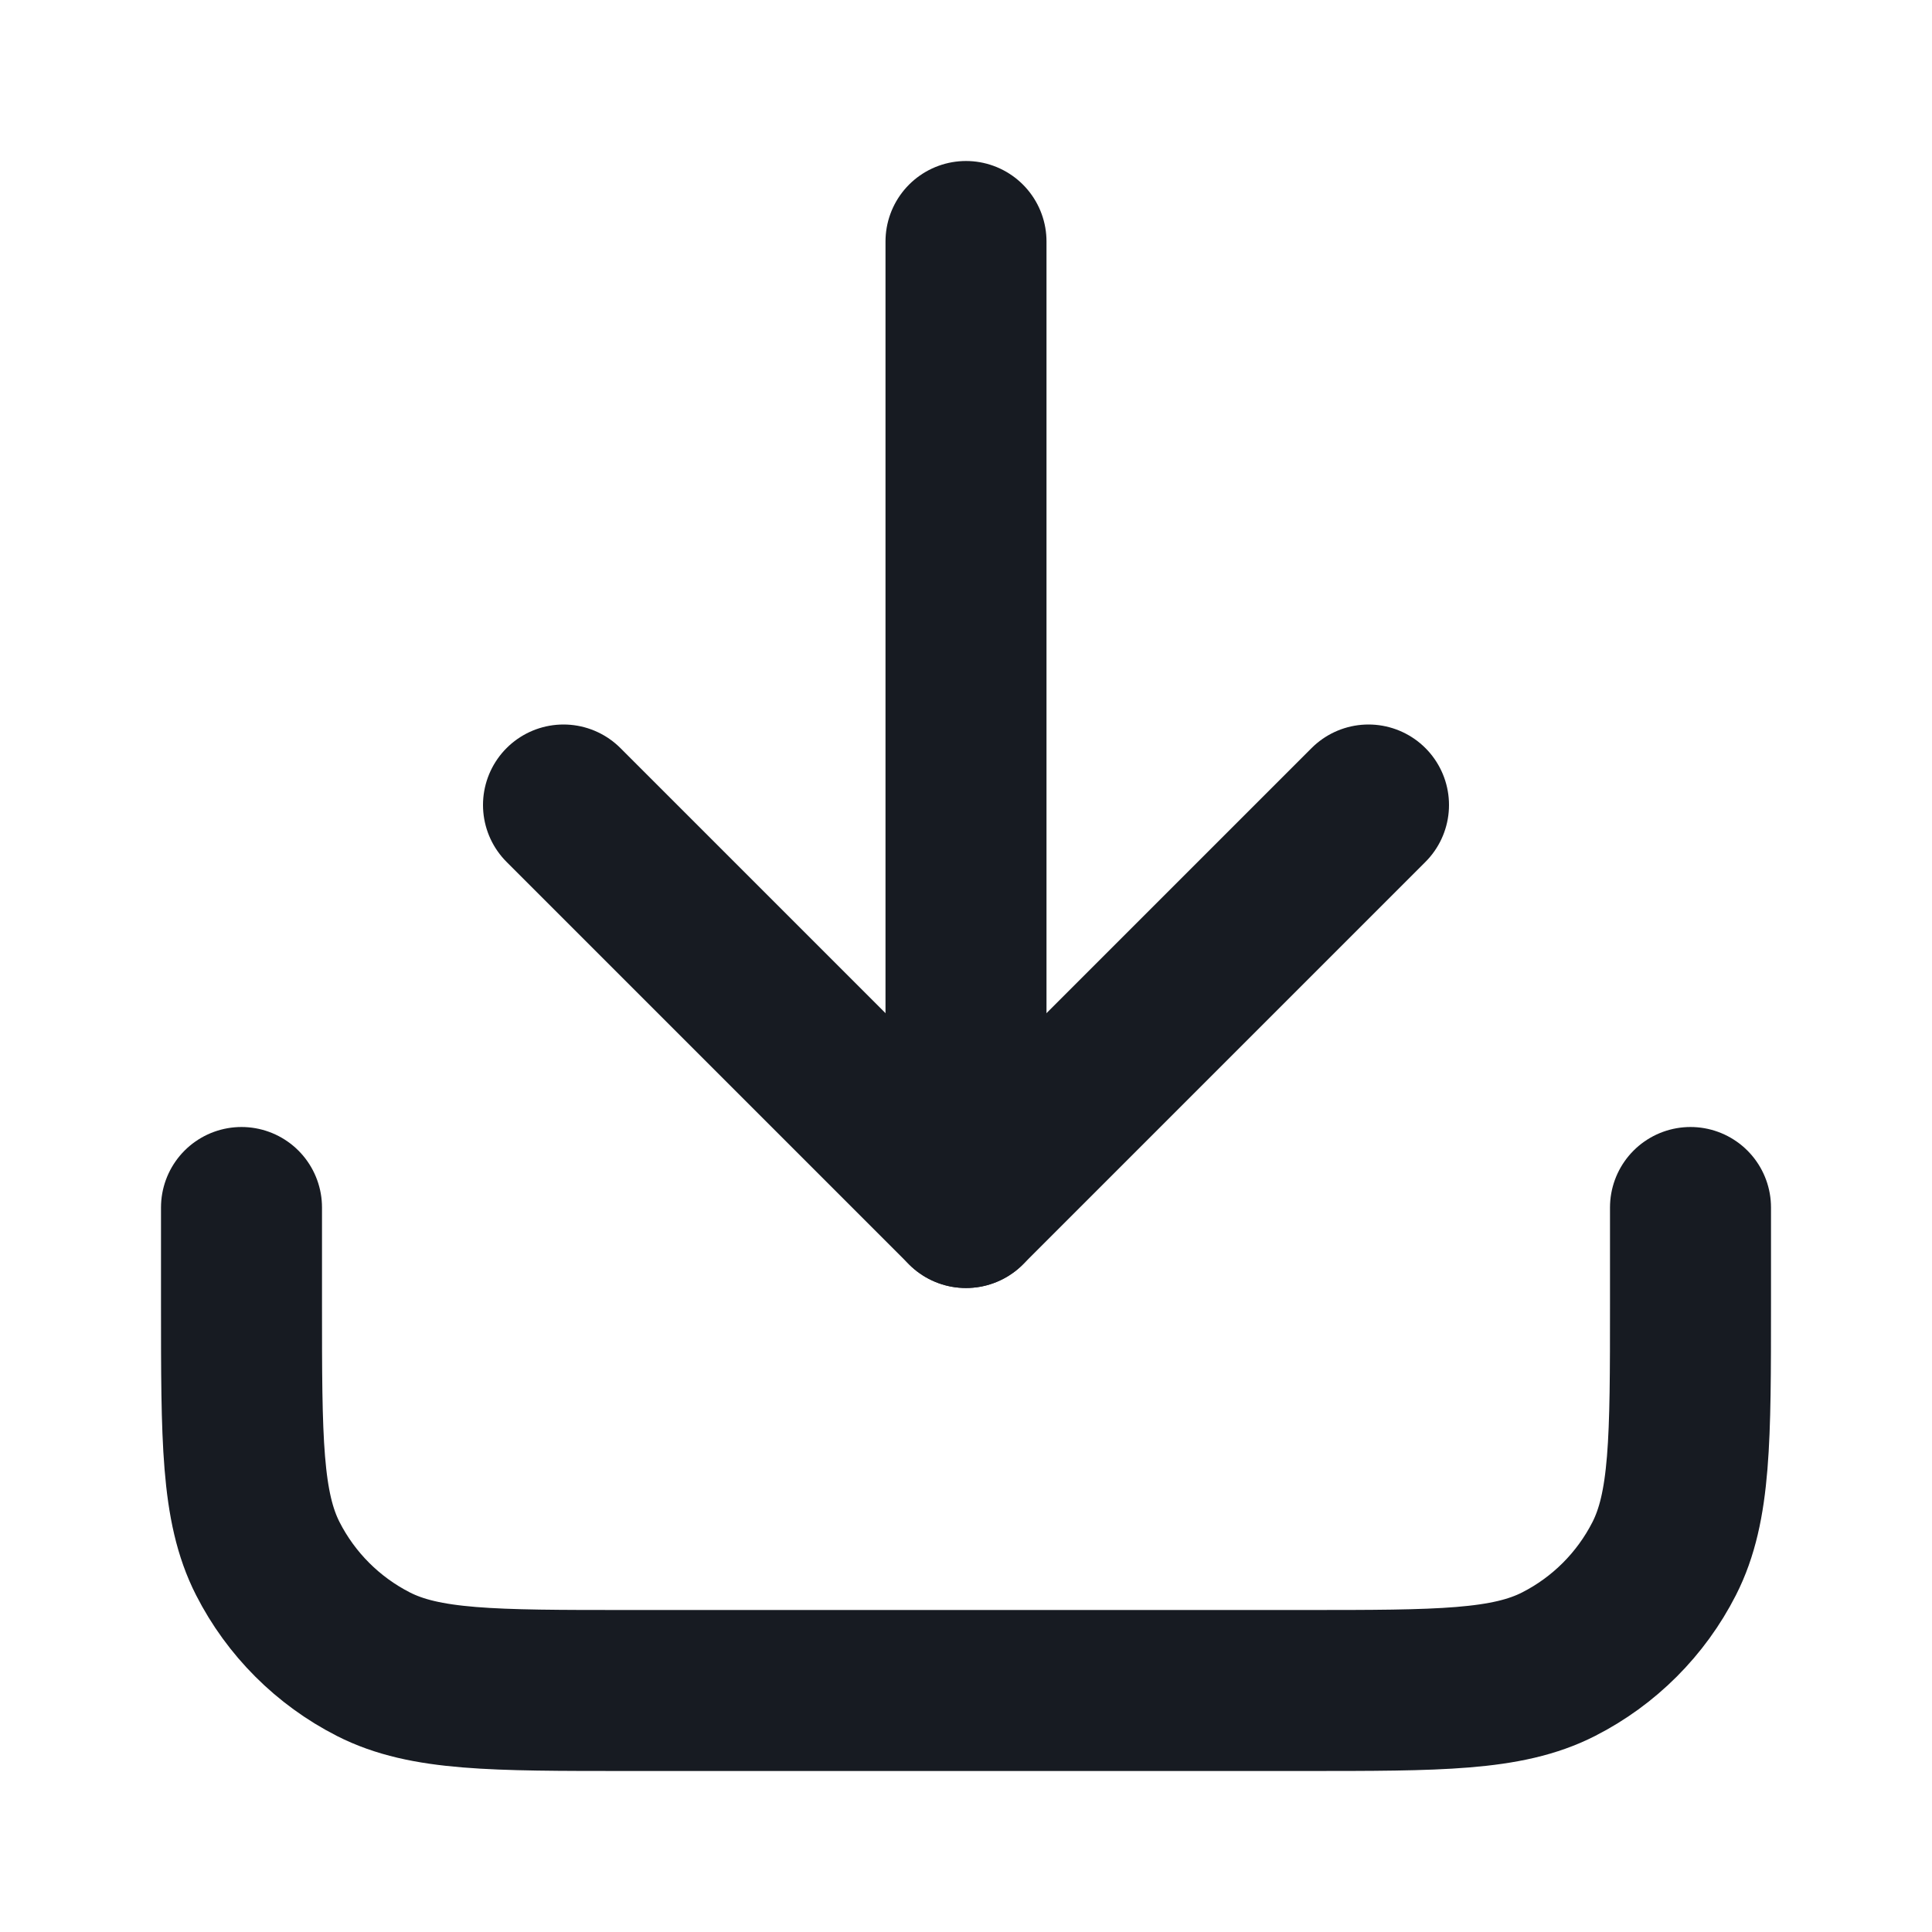 <svg width="24" height="24" viewBox="0 0 24 24" fill="none" xmlns="http://www.w3.org/2000/svg">
<path d="M21 15V16.2C21 17.88 21 18.72 20.673 19.362C20.385 19.927 19.927 20.385 19.362 20.673C18.72 21 17.88 21 16.2 21H7.8C6.12 21 5.28 21 4.638 20.673C4.074 20.385 3.615 19.927 3.327 19.362C3 18.72 3 17.88 3 16.2V15" stroke="#171B22" stroke-width="2" stroke-linecap="round" stroke-linejoin="round"/>
<path d="M17 10L12 15L7 10" stroke="#171B22" stroke-width="2" stroke-linecap="round" stroke-linejoin="round"/>
<path d="M12 3V15" stroke="#171B22" stroke-width="2" stroke-linecap="round"/>
</svg>
